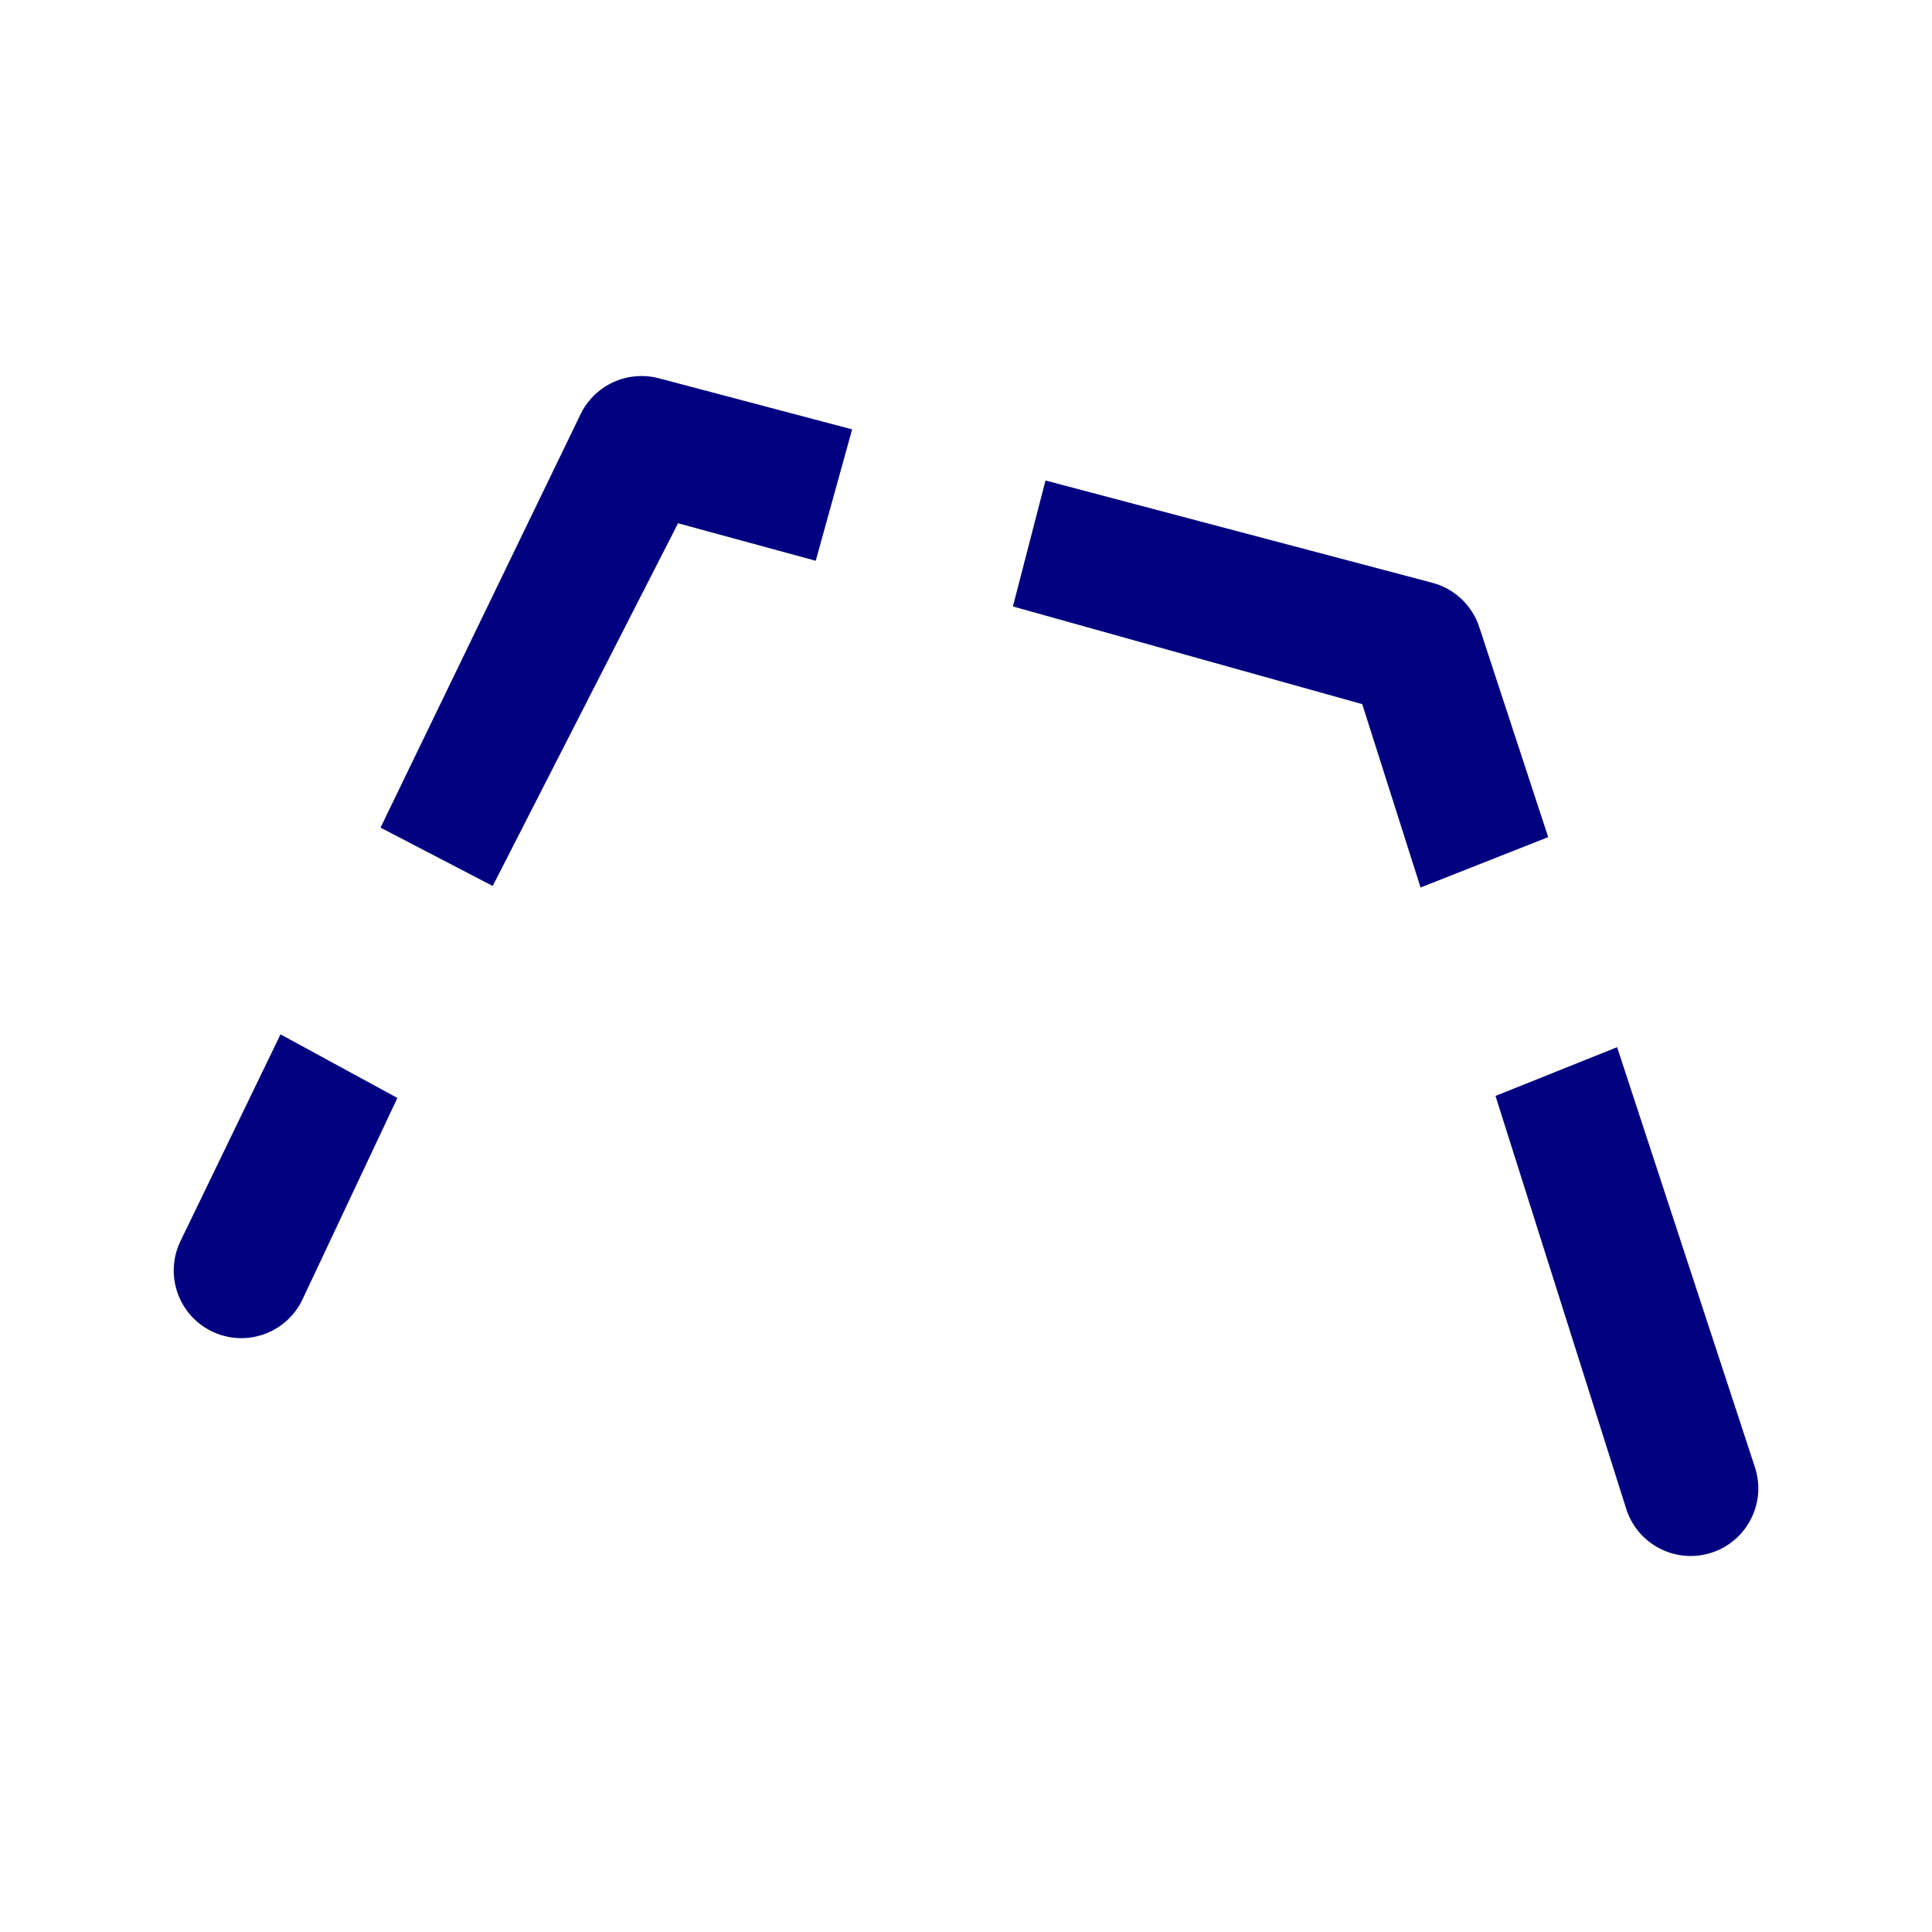 <?xml version="1.0" encoding="UTF-8" standalone="no"?>
<svg
   inkscape:version="1.4 (86a8ad7, 2024-10-11)"
   sodipodi:docname="polyline-dash.svg"
   version="1.1"
   width="100"
   height="100"
   id="svg4460"
   xmlns:inkscape="http://www.inkscape.org/namespaces/inkscape"
   xmlns:sodipodi="http://sodipodi.sourceforge.net/DTD/sodipodi-0.dtd"
   xmlns="http://www.w3.org/2000/svg"
   xmlns:svg="http://www.w3.org/2000/svg"
   xmlns:rdf="http://www.w3.org/1999/02/22-rdf-syntax-ns#"
   xmlns:cc="http://creativecommons.org/ns#"
   xmlns:dc="http://purl.org/dc/elements/1.1/">
  <sodipodi:namedview
     inkscape:current-layer="svg4460"
     inkscape:window-maximized="1"
     inkscape:window-y="-8"
     inkscape:window-x="-8"
     inkscape:cy="43.752232"
     inkscape:cx="59.131804"
     inkscape:zoom="5.6568543"
     showgrid="false"
     id="namedview12"
     inkscape:window-height="1017"
     inkscape:window-width="1920"
     inkscape:pageshadow="2"
     inkscape:pageopacity="0"
     guidetolerance="10"
     gridtolerance="10"
     objecttolerance="10"
     borderopacity="1"
     bordercolor="#666666"
     pagecolor="#ffffff"
     inkscape:showpageshadow="2"
     inkscape:pagecheckerboard="0"
     inkscape:deskcolor="#d1d1d1" />
  <defs
     id="defs4462">
    <inkscape:path-effect
       effect="fillet_chamfer"
       id="path-effect1"
       is_visible="true"
       lpeversion="1"
       nodesatellites_param="F,0,0,1,0,0,0,1 @ F,0,0,1,0,0,0,1 @ F,0,0,1,0,0,0,1 @ F,0,0,1,0,0,0,1 @ F,0,0,1,0,0,0,1 @ F,0,0,1,0,0,0,1 @ F,0,0,1,0,0,0,1 | F,0,0,1,0,0,0,1 @ F,0,0,1,0,0,0,1 @ F,0,0,1,0,0,0,1 @ F,0,0,1,0,0,0,1 @ F,0,0,1,0,0,0,1 | F,0,0,1,0,0,0,1 @ F,0,0,1,0,0,0,1 @ F,0,0,1,0,0,0,1 @ F,0,0,1,0,0,0,1 @ F,0,0,1,0,0,0,1 @ F,0,0,1,0,0,0,1 @ F,0,0,1,0,0,0,1 @ F,0,0,1,0,0,0,1 | F,0,0,1,0,0,0,1 @ F,0,0,1,0,0,0,1 @ F,0,0,1,0,0,0,1 @ F,0,0,1,0,0,0,1 @ F,0,0,1,0,0,0,1"
       radius="0"
       unit="px"
       method="auto"
       mode="F"
       chamfer_steps="1"
       flexible="false"
       use_knot_distance="true"
       apply_no_radius="true"
       apply_with_radius="true"
       only_selected="false"
       hide_knots="false" />
  </defs>
  <path
     id="path864"
     d="m 54.115,24.871 20.02,5.293 c 1.147,0.303 2.062,1.166 2.432,2.293 l 3.567,10.873 -6.605,2.607 -3.02,-9.491 -18.081,-5.056 m 31.273,22.812 7.134,21.745 c 0.602,1.836 -0.398,3.813 -2.234,4.416 -1.837,0.603 -3.815,-0.397 -4.418,-2.234 L 77.407,56.725 M 42.222,29.026 35.096,27.084 25.502,45.858 19.696,42.838 30.051,21.438 c 0.579,-1.195 1.784,-1.96 3.111,-1.975 0.315,-0.004 0.629,0.035 0.934,0.115 l 10.01,2.646 M 20.568,56.83 14.519,53.538 9.342,64.238 c -0.841,1.739 -0.114,3.832 1.625,4.674 1.74,0.843 3.833,0.115 4.676,-1.625"
     style="color:#000000;font-style:normal;font-variant:normal;font-weight:normal;font-stretch:normal;font-size:medium;line-height:normal;font-family:sans-serif;font-variant-ligatures:normal;font-variant-position:normal;font-variant-caps:normal;font-variant-numeric:normal;font-variant-alternates:normal;font-variant-east-asian:normal;font-feature-settings:normal;font-variation-settings:normal;text-indent:0;text-align:start;text-decoration:none;text-decoration-line:none;text-decoration-style:solid;text-decoration-color:#000000;letter-spacing:normal;word-spacing:normal;text-transform:none;writing-mode:lr-tb;direction:ltr;text-orientation:mixed;dominant-baseline:auto;baseline-shift:baseline;text-anchor:start;white-space:normal;shape-padding:0;shape-margin:0;inline-size:0;clip-rule:nonzero;display:inline;overflow:visible;visibility:visible;isolation:auto;mix-blend-mode:normal;color-interpolation:sRGB;color-interpolation-filters:linearRGB;solid-color:#000000;solid-opacity:1;vector-effect:none;fill:#000080;fill-opacity:1;fill-rule:nonzero;stroke:none;stroke-width:7;stroke-linecap:round;stroke-linejoin:round;stroke-miterlimit:4;stroke-dasharray:none;stroke-dashoffset:0;stroke-opacity:1;color-rendering:auto;image-rendering:auto;shape-rendering:auto;text-rendering:auto;enable-background:accumulate;stop-color:#000000"
     sodipodi:nodetypes="ccccccccccccccccccccccccc"
     inkscape:path-effect="#path-effect1"
     inkscape:original-d="m 54.115234,24.871093 20.019532,5.292969 c 1.146667,0.303007 2.061901,1.166048 2.43164,2.292969 l 3.566895,10.872559 -6.605438,2.607005 -3.020051,-9.491283 -18.081055,-5.055664 m 31.273438,22.8125 7.133789,21.745118 c 0.602172,1.836434 -0.398098,3.813365 -2.234375,4.416015 -1.837029,0.603446 -3.815338,-0.397079 -4.417968,-2.234375 L 77.407227,56.724609 M 42.222302,29.02591 35.095703,27.083984 25.501942,45.857525 19.696289,42.83789 30.050781,21.4375 c 0.578664,-1.195029 1.783651,-1.959779 3.111328,-1.974609 0.314965,-0.0038 0.628998,0.03499 0.933594,0.115234 l 10.009765,2.646484 M 20.568359,56.830078 14.519043,53.538086 9.3417969,64.238281 c -0.8412839,1.73941 -0.1139043,3.8315 1.6250001,4.673828 1.739904,0.842601 3.833432,0.115026 4.675781,-1.625" />
</svg>
